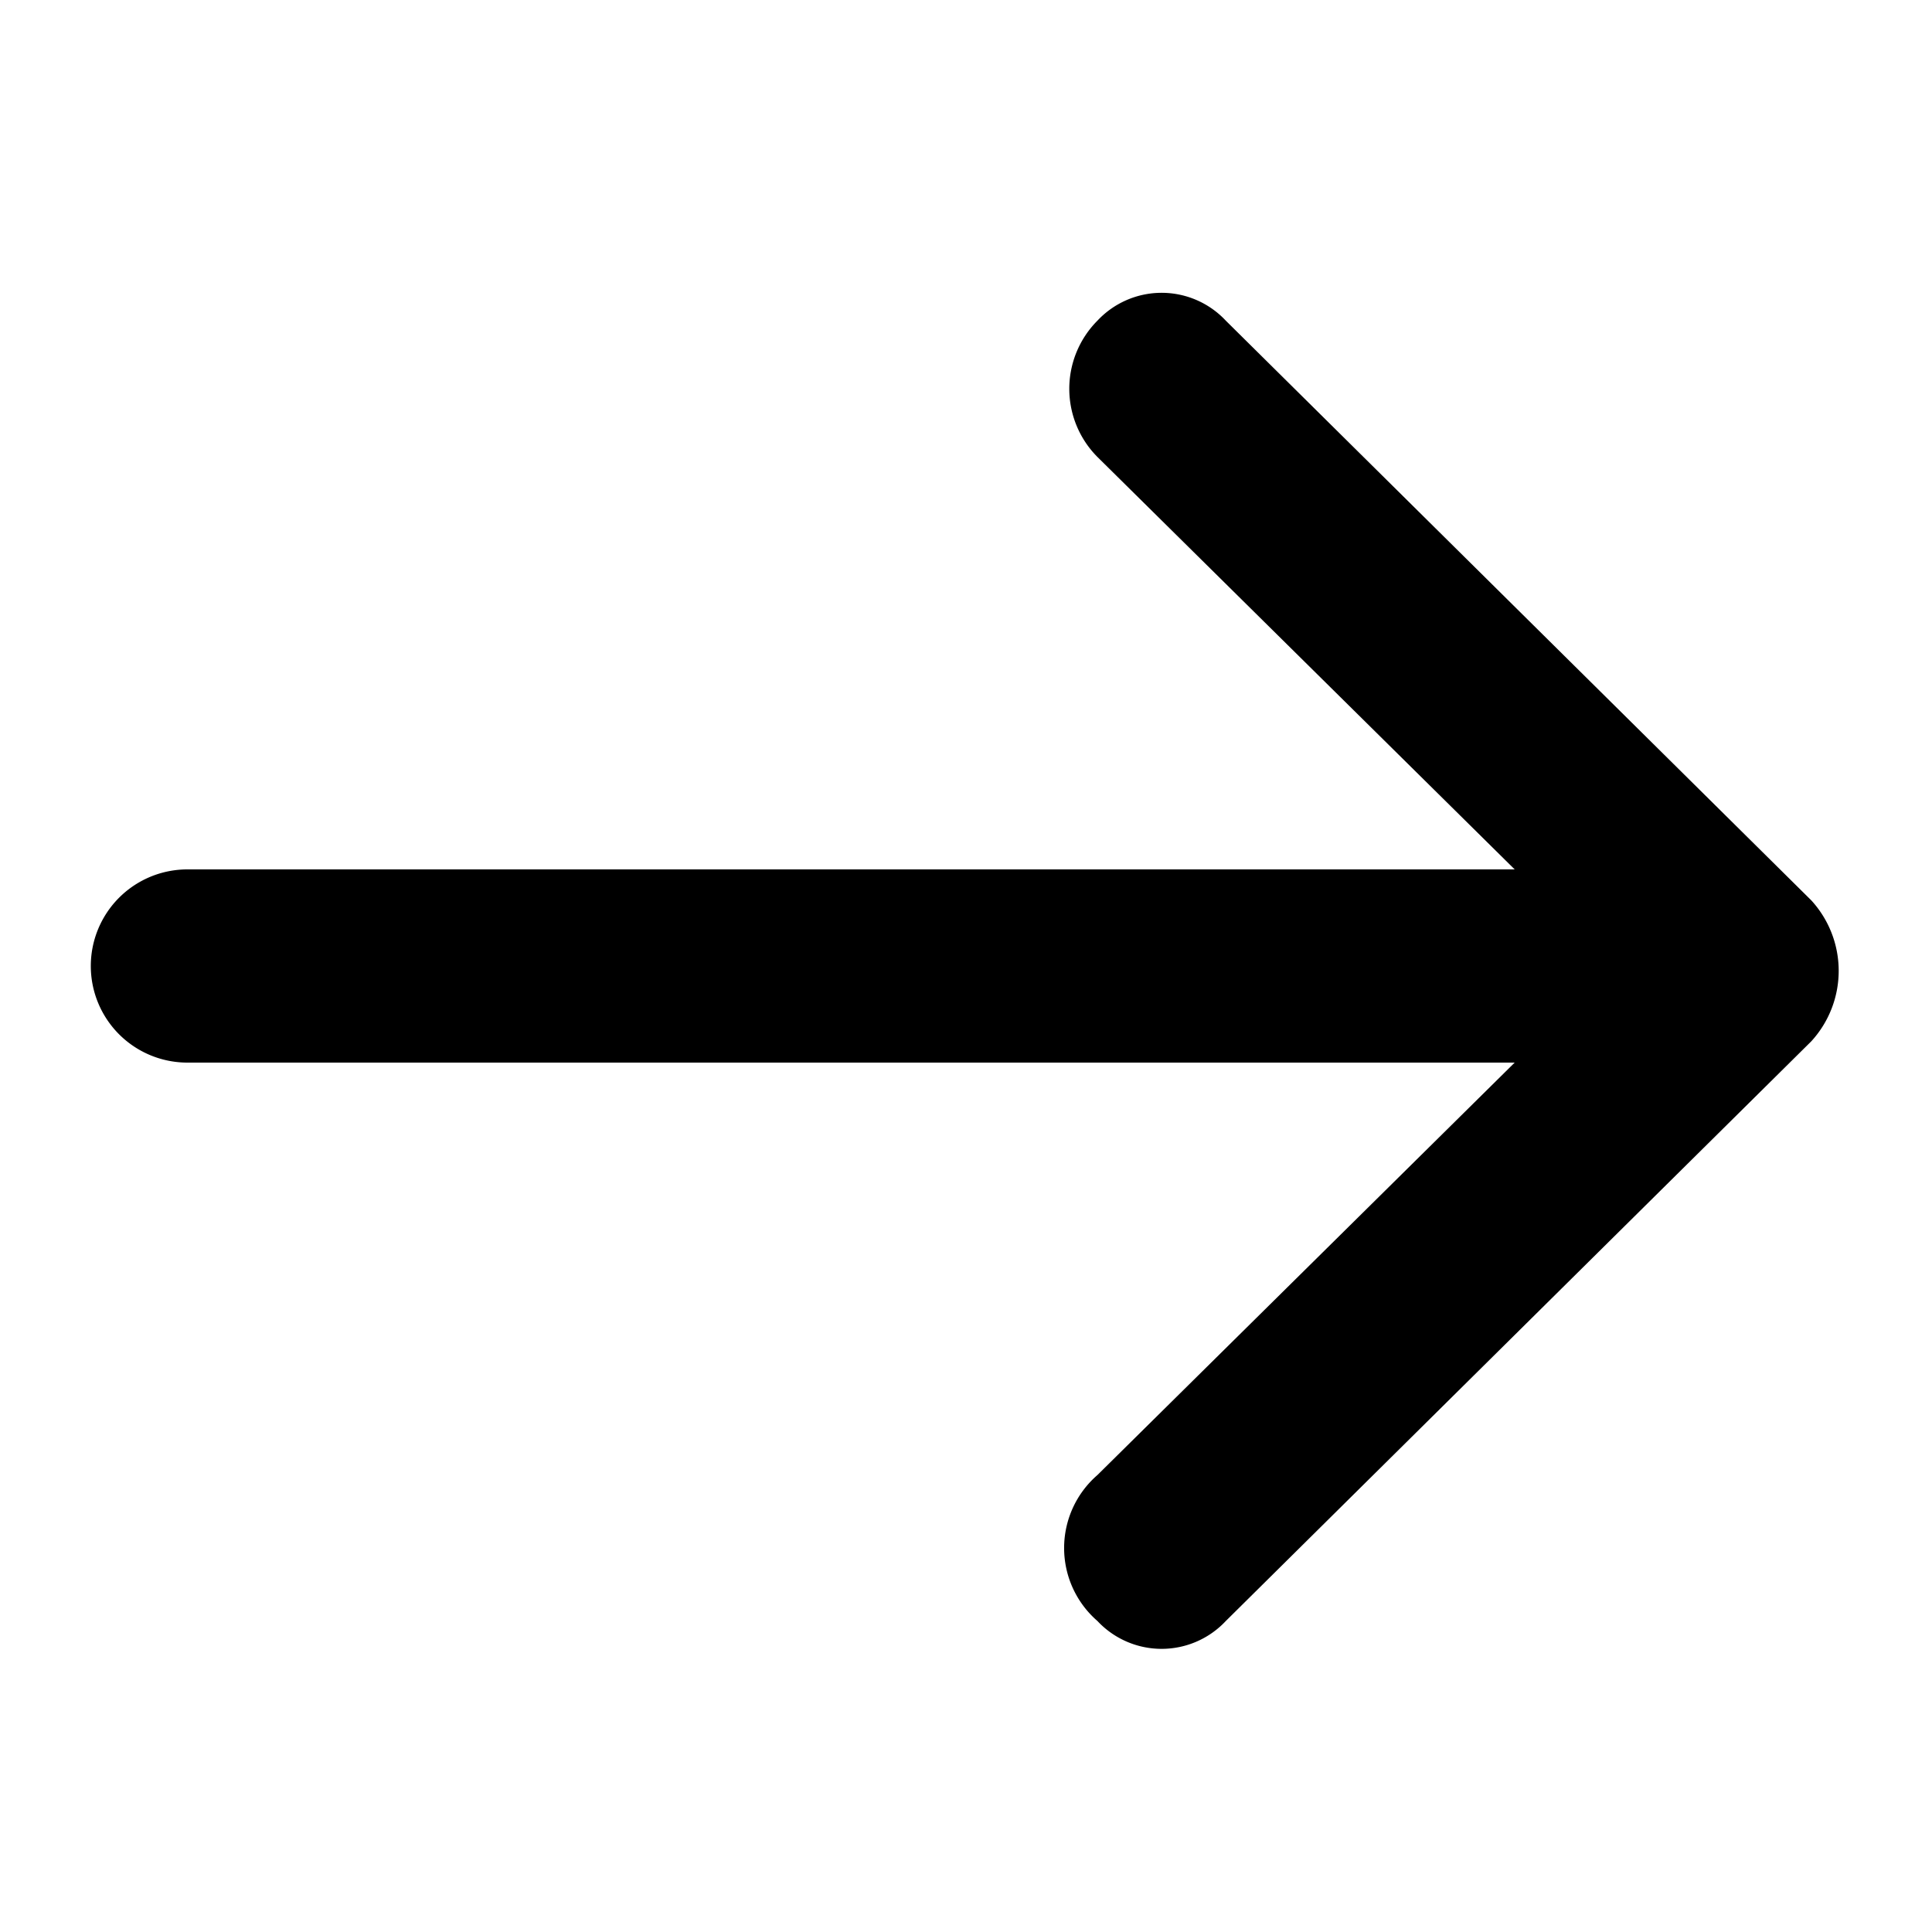 <svg t="1713248939012" class="icon" viewBox="0 0 1024 1024" version="1.1" xmlns="http://www.w3.org/2000/svg" p-id="6739" width="200" height="200"><path d="M581.632 781.824L802.816 563.2H99.328a51.2 51.2 0 0 1 0-102.4h703.488l-221.184-218.624a51.2 51.2 0 0 1 0-72.192 46.592 46.592 0 0 1 68.096 0l310.272 307.2a55.296 55.296 0 0 1 0 74.752l-310.272 307.2a46.592 46.592 0 0 1-68.096 0 51.2 51.2 0 0 1 0-77.312z" p-id="6740"></path></svg>